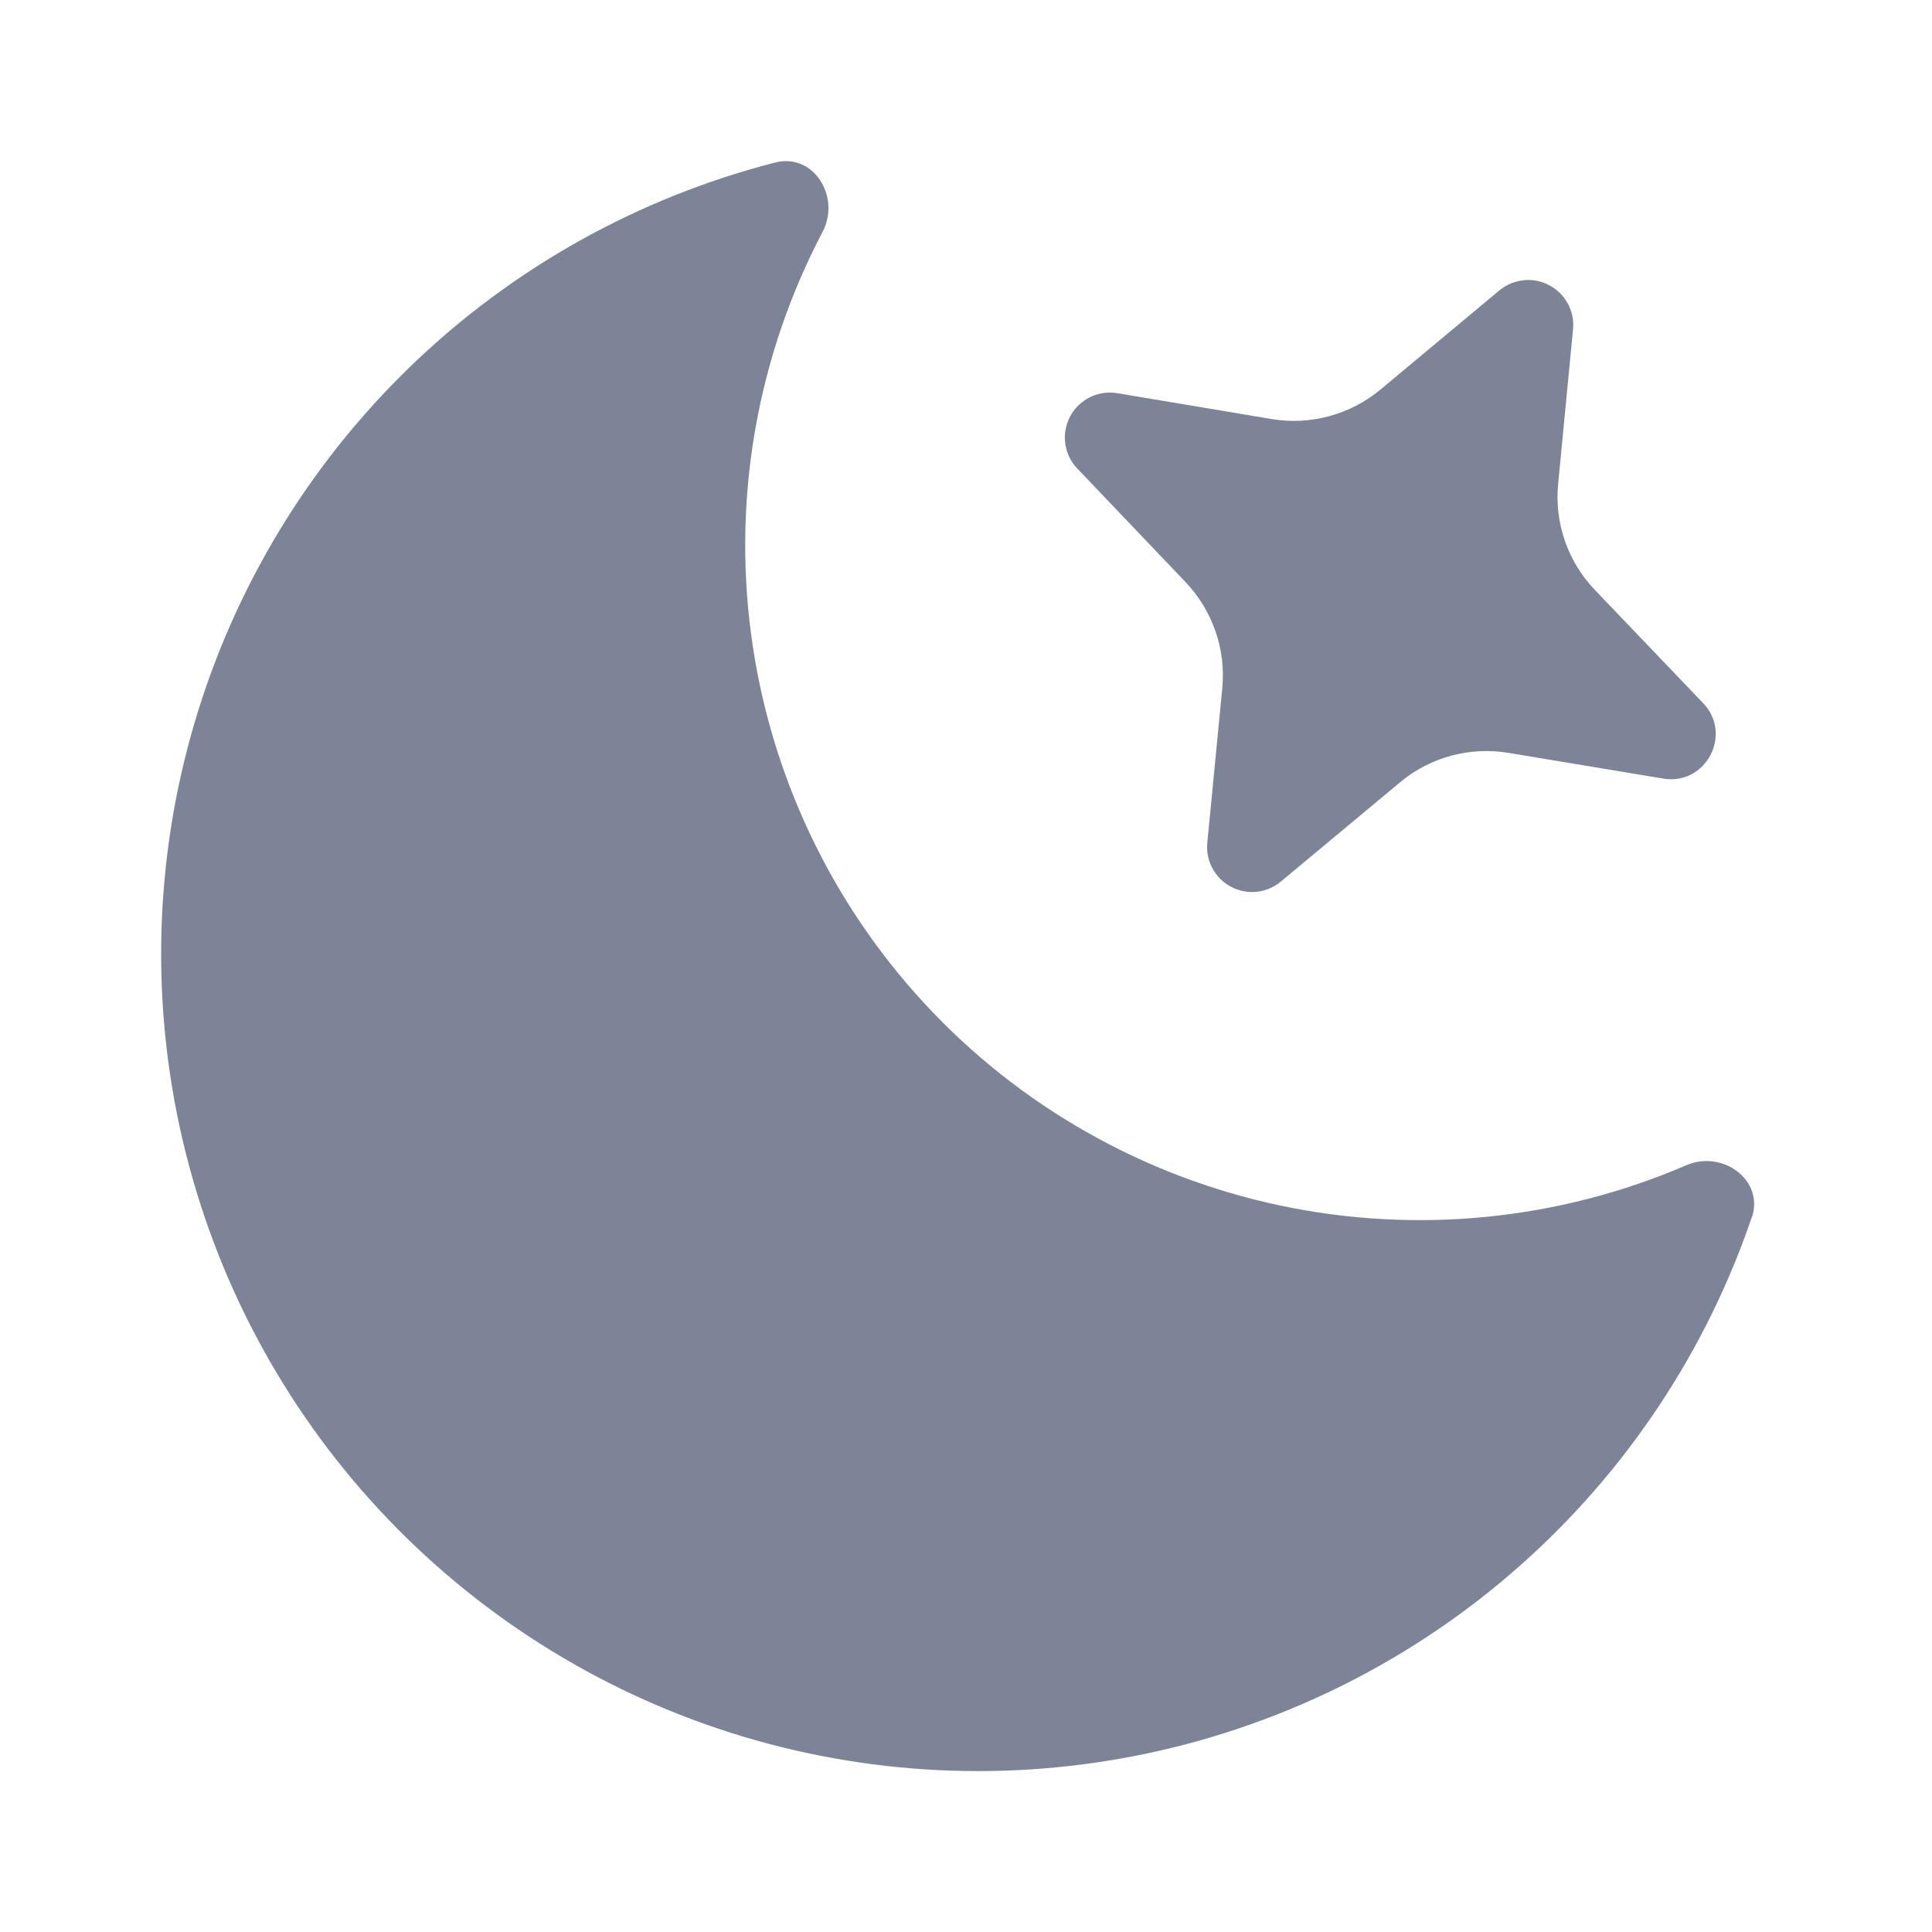 <svg width="20" height="20" viewBox="0 0 20 20" fill="none" xmlns="http://www.w3.org/2000/svg">
<mask id="mask0_5895_232666" style="mask-type:luminance" maskUnits="userSpaceOnUse" x="0" y="0" width="20" height="20">
<path d="M20 0H0V20H20V0Z" fill="white"/>
</mask>
<g mask="url(#mask0_5895_232666)">
<path fill-rule="evenodd" clip-rule="evenodd" d="M17.458 12.062C17.833 11.901 18.266 12.217 18.135 12.605H18.133C17.66 13.991 16.836 15.231 15.74 16.203C14.645 17.175 13.315 17.846 11.882 18.15C10.449 18.454 8.962 18.381 7.566 17.938C6.17 17.494 4.913 16.696 3.918 15.621C2.923 14.546 2.225 13.231 1.891 11.804C1.557 10.378 1.599 8.89 2.013 7.485C2.427 6.08 3.199 4.806 4.253 3.789C5.307 2.772 6.607 2.046 8.026 1.682C8.423 1.581 8.705 2.038 8.516 2.399C7.844 3.677 7.585 5.131 7.775 6.562C7.964 7.994 8.592 9.331 9.572 10.39C10.553 11.45 11.837 12.179 13.25 12.479C14.662 12.778 16.132 12.633 17.458 12.062ZM15.773 2.901C15.681 2.91 15.594 2.947 15.523 3.005L14.289 4.034C14.134 4.162 13.954 4.256 13.76 4.308C13.566 4.361 13.364 4.371 13.165 4.338L11.565 4.07C11.469 4.054 11.37 4.069 11.282 4.112C11.195 4.156 11.123 4.226 11.077 4.312C11.032 4.399 11.014 4.497 11.028 4.594C11.041 4.691 11.085 4.781 11.153 4.851L12.272 6.025C12.41 6.17 12.516 6.343 12.582 6.533C12.648 6.722 12.672 6.924 12.653 7.124L12.498 8.723C12.489 8.815 12.507 8.907 12.551 8.989C12.595 9.07 12.662 9.137 12.743 9.18C12.825 9.223 12.918 9.241 13.009 9.232C13.101 9.222 13.188 9.185 13.259 9.126L14.494 8.098C14.648 7.969 14.828 7.876 15.022 7.823C15.216 7.771 15.419 7.761 15.617 7.794L17.218 8.06C17.659 8.133 17.94 7.602 17.631 7.279L16.51 6.107C16.371 5.962 16.265 5.788 16.2 5.599C16.134 5.409 16.11 5.208 16.13 5.008L16.284 3.409C16.293 3.317 16.274 3.224 16.23 3.143C16.186 3.062 16.12 2.996 16.038 2.953C15.957 2.909 15.864 2.891 15.773 2.901Z" fill="#7D8497"/>
</g>
</svg>
